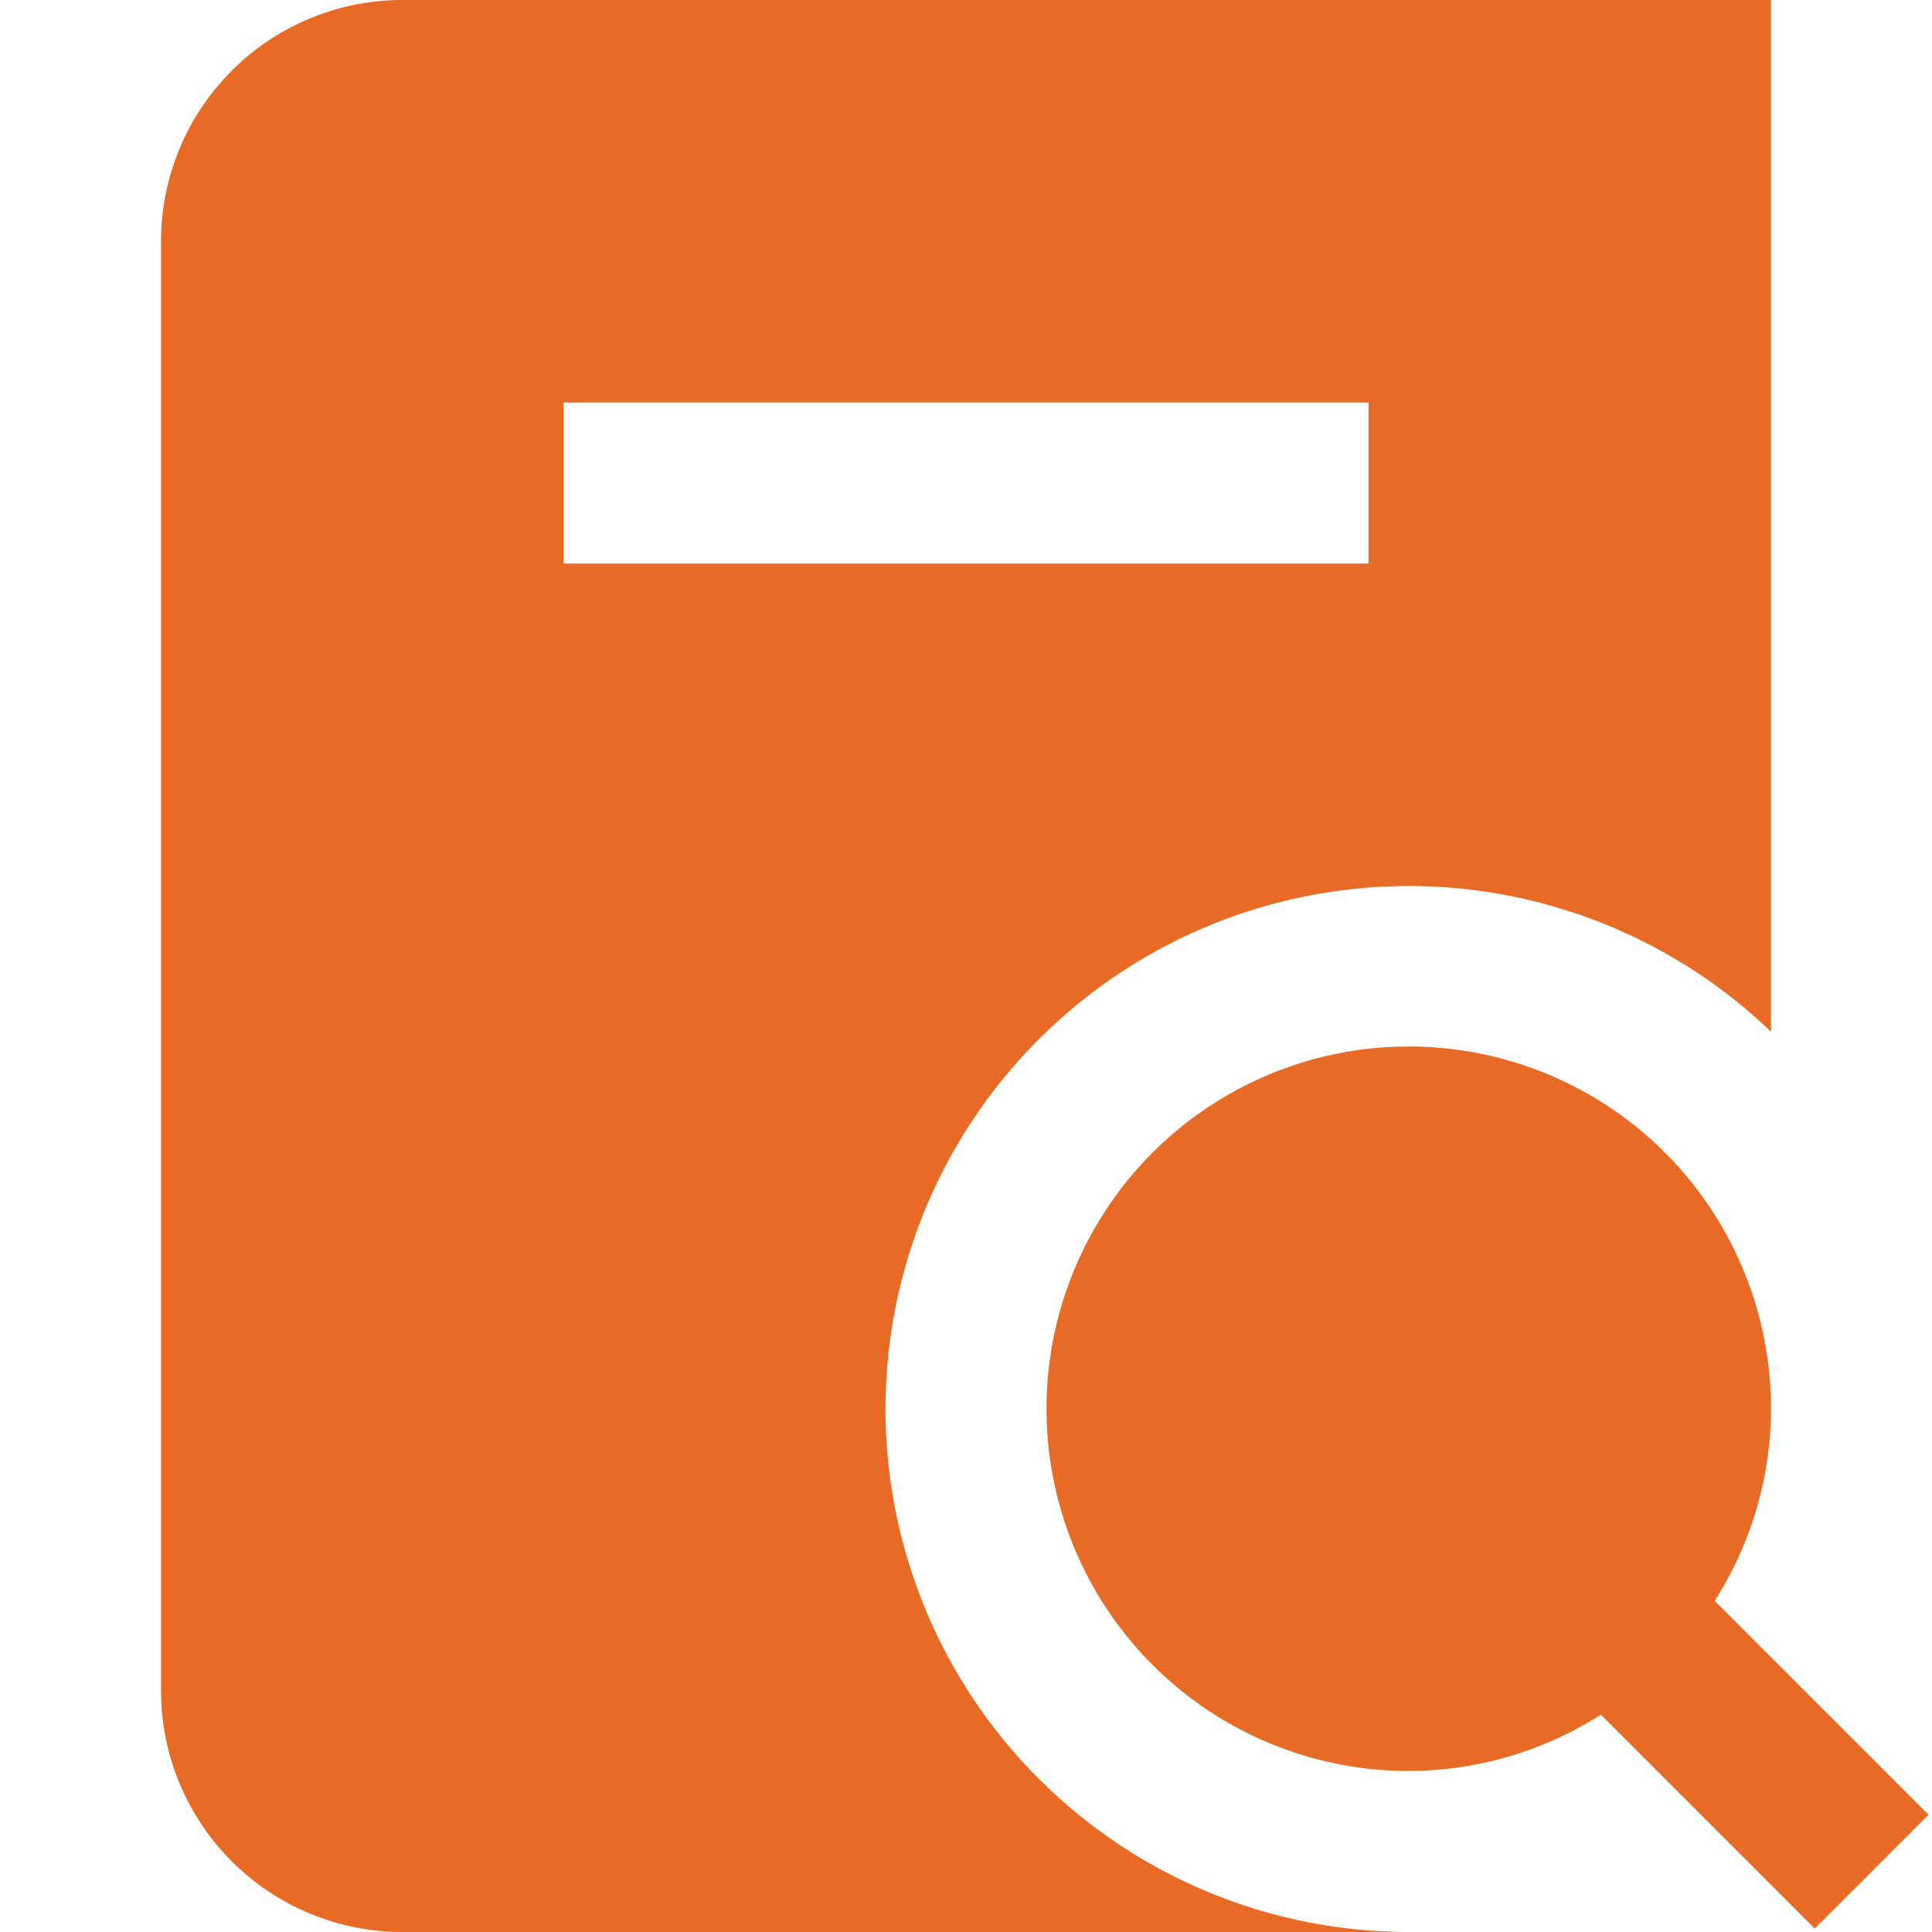 <svg id="Layer_1" data-name="Layer 1" xmlns="http://www.w3.org/2000/svg" viewBox="0 0 24 24"><defs><style>.cls-1{fill:#E86A24;}</style></defs><path class="cls-1"  d="M11,17.5a6.5,6.5,0,0,1,11-4.684V0H5A3,3,0,0,0,2,3V21a3,3,0,0,0,3,3H17.5A6.5,6.5,0,0,1,11,17.5ZM7,5H17V7H7ZM22.543,23.957,19.886,21.3A4.457,4.457,0,0,1,17.5,22,4.5,4.5,0,1,1,22,17.5a4.457,4.457,0,0,1-.7,2.386l2.657,2.657Z"/></svg>